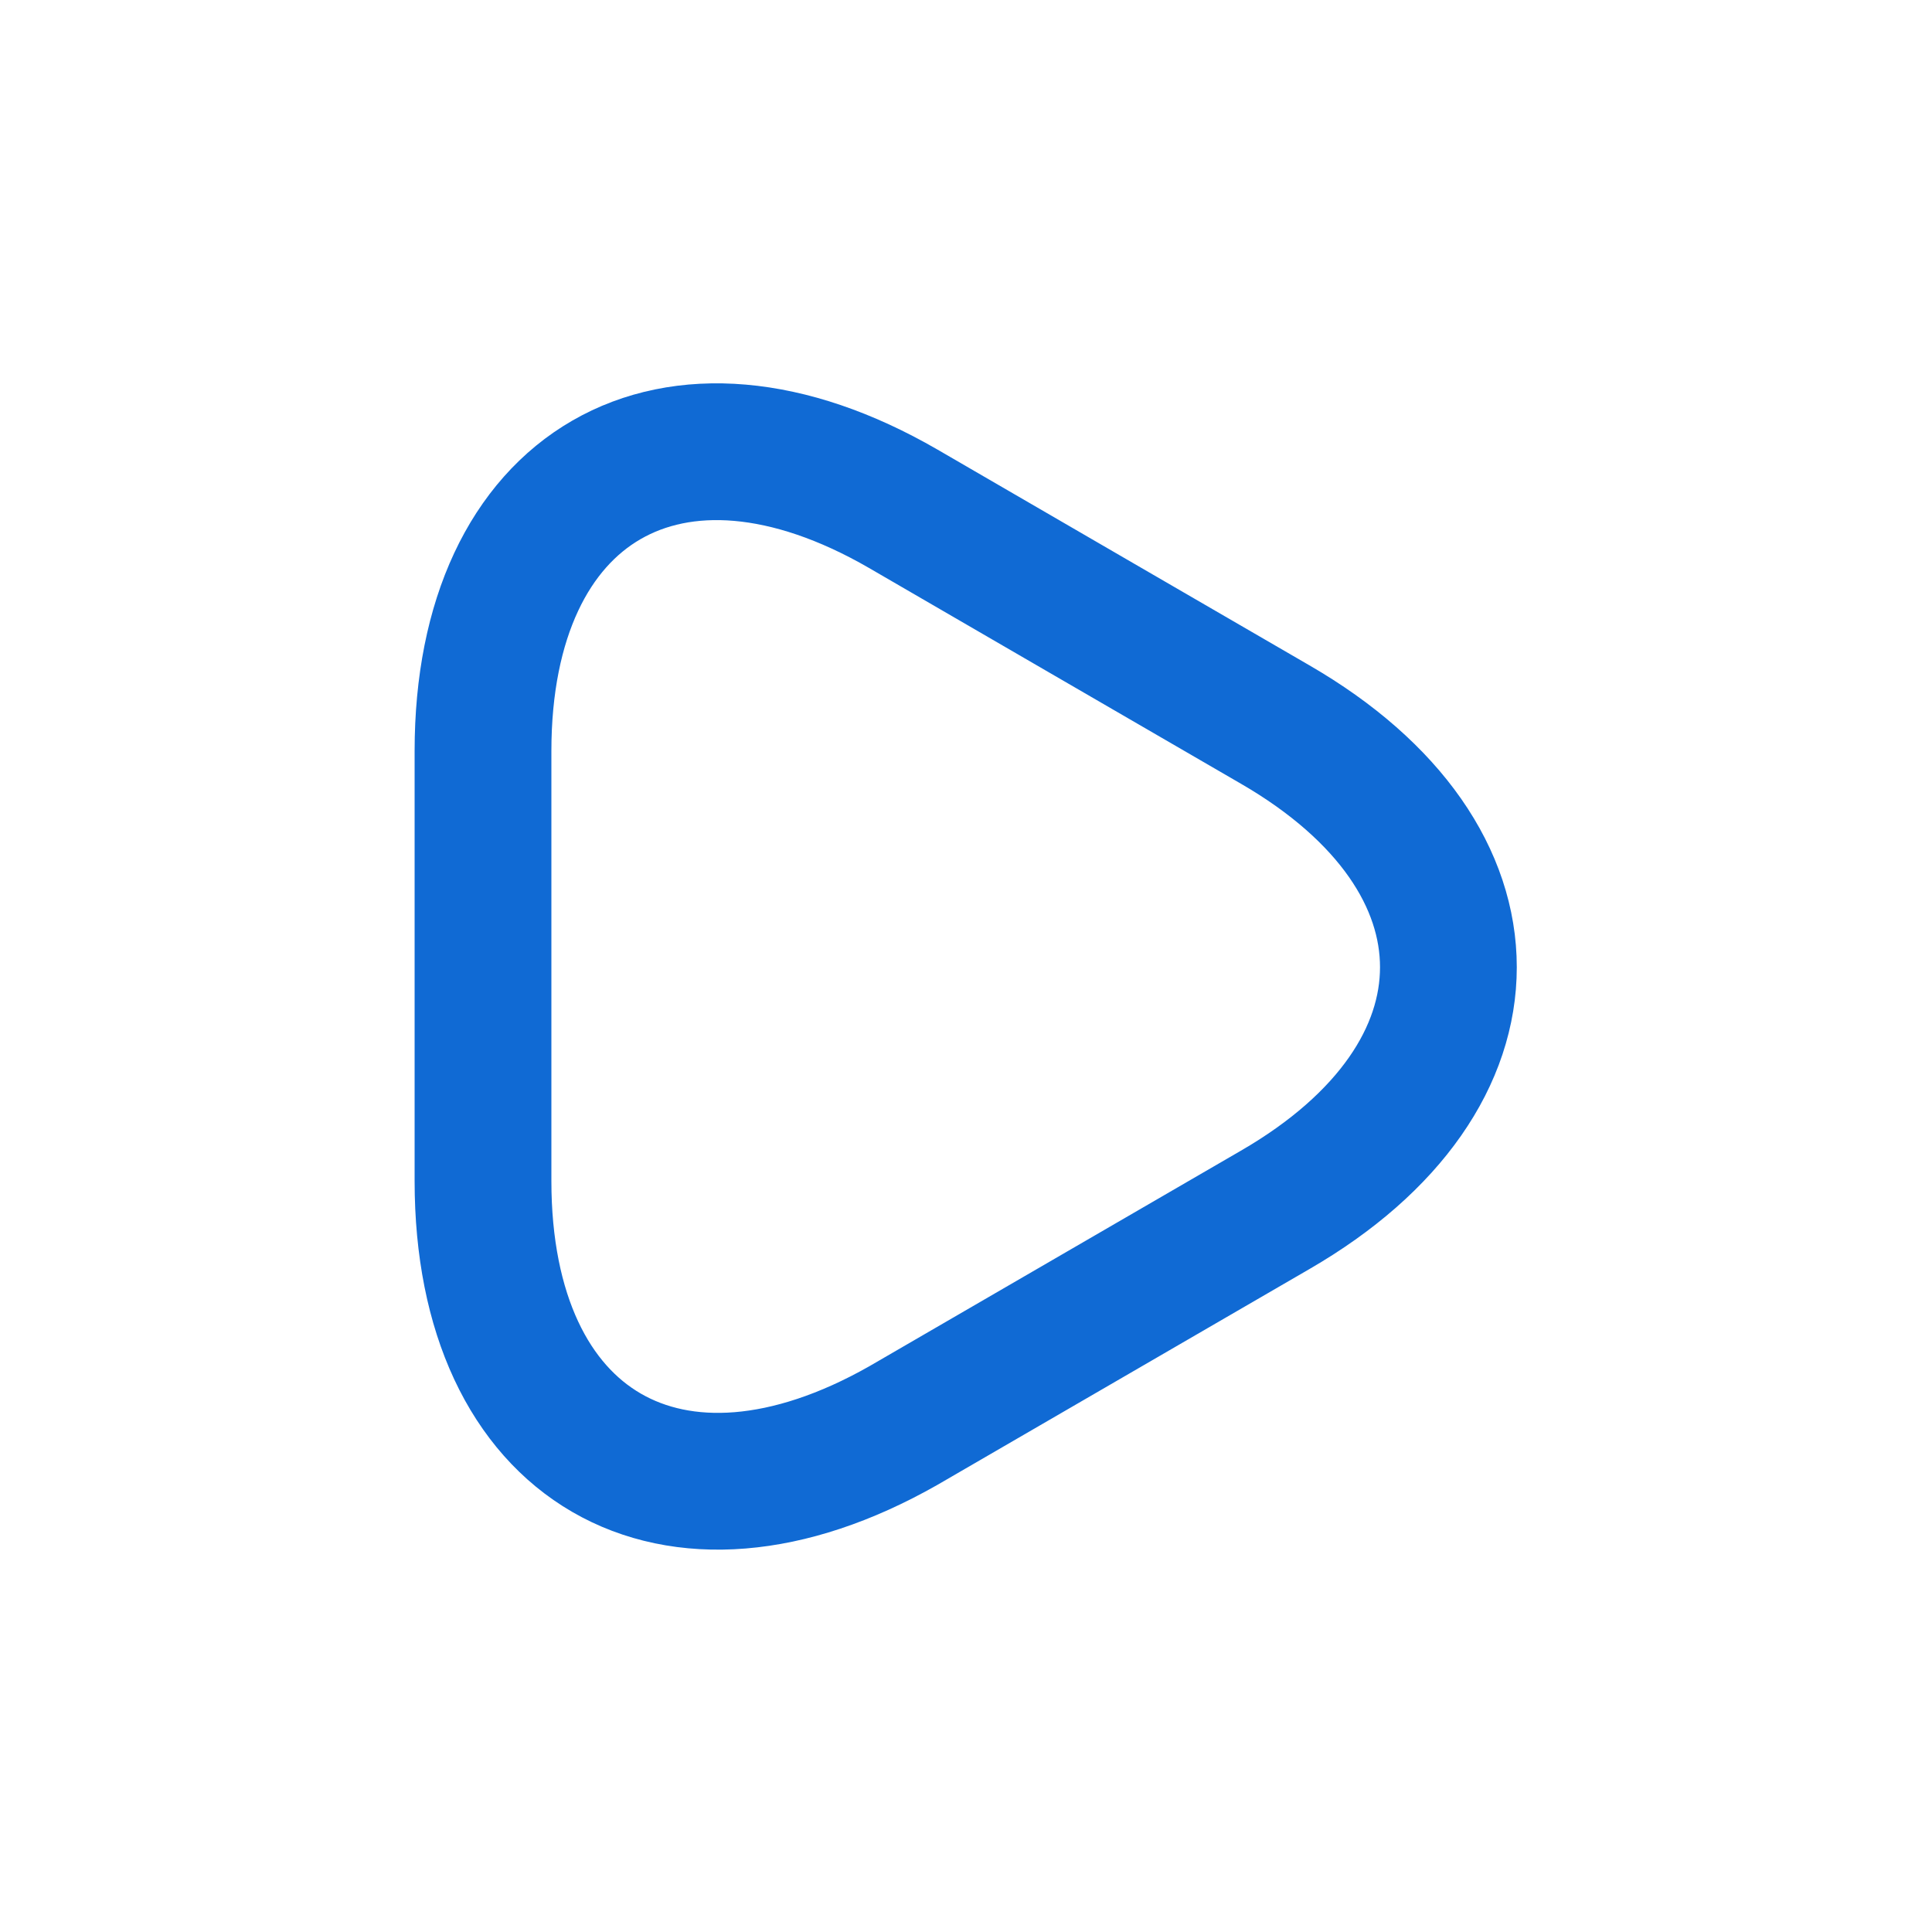 <svg width="58" height="58" viewBox="0 0 58 58" fill="none" xmlns="http://www.w3.org/2000/svg">
<path d="M14.5 29V22.547C14.5 14.548 20.179 11.261 27.115 15.273L32.697 18.512L38.28 21.75C45.216 25.762 45.216 32.311 38.28 36.322L32.697 39.561L27.115 42.799C20.179 46.738 14.5 43.476 14.5 35.452V29Z" stroke="#106AD4" stroke-width="4.106" stroke-miterlimit="10" stroke-linecap="round" stroke-linejoin="round"/>
</svg>
